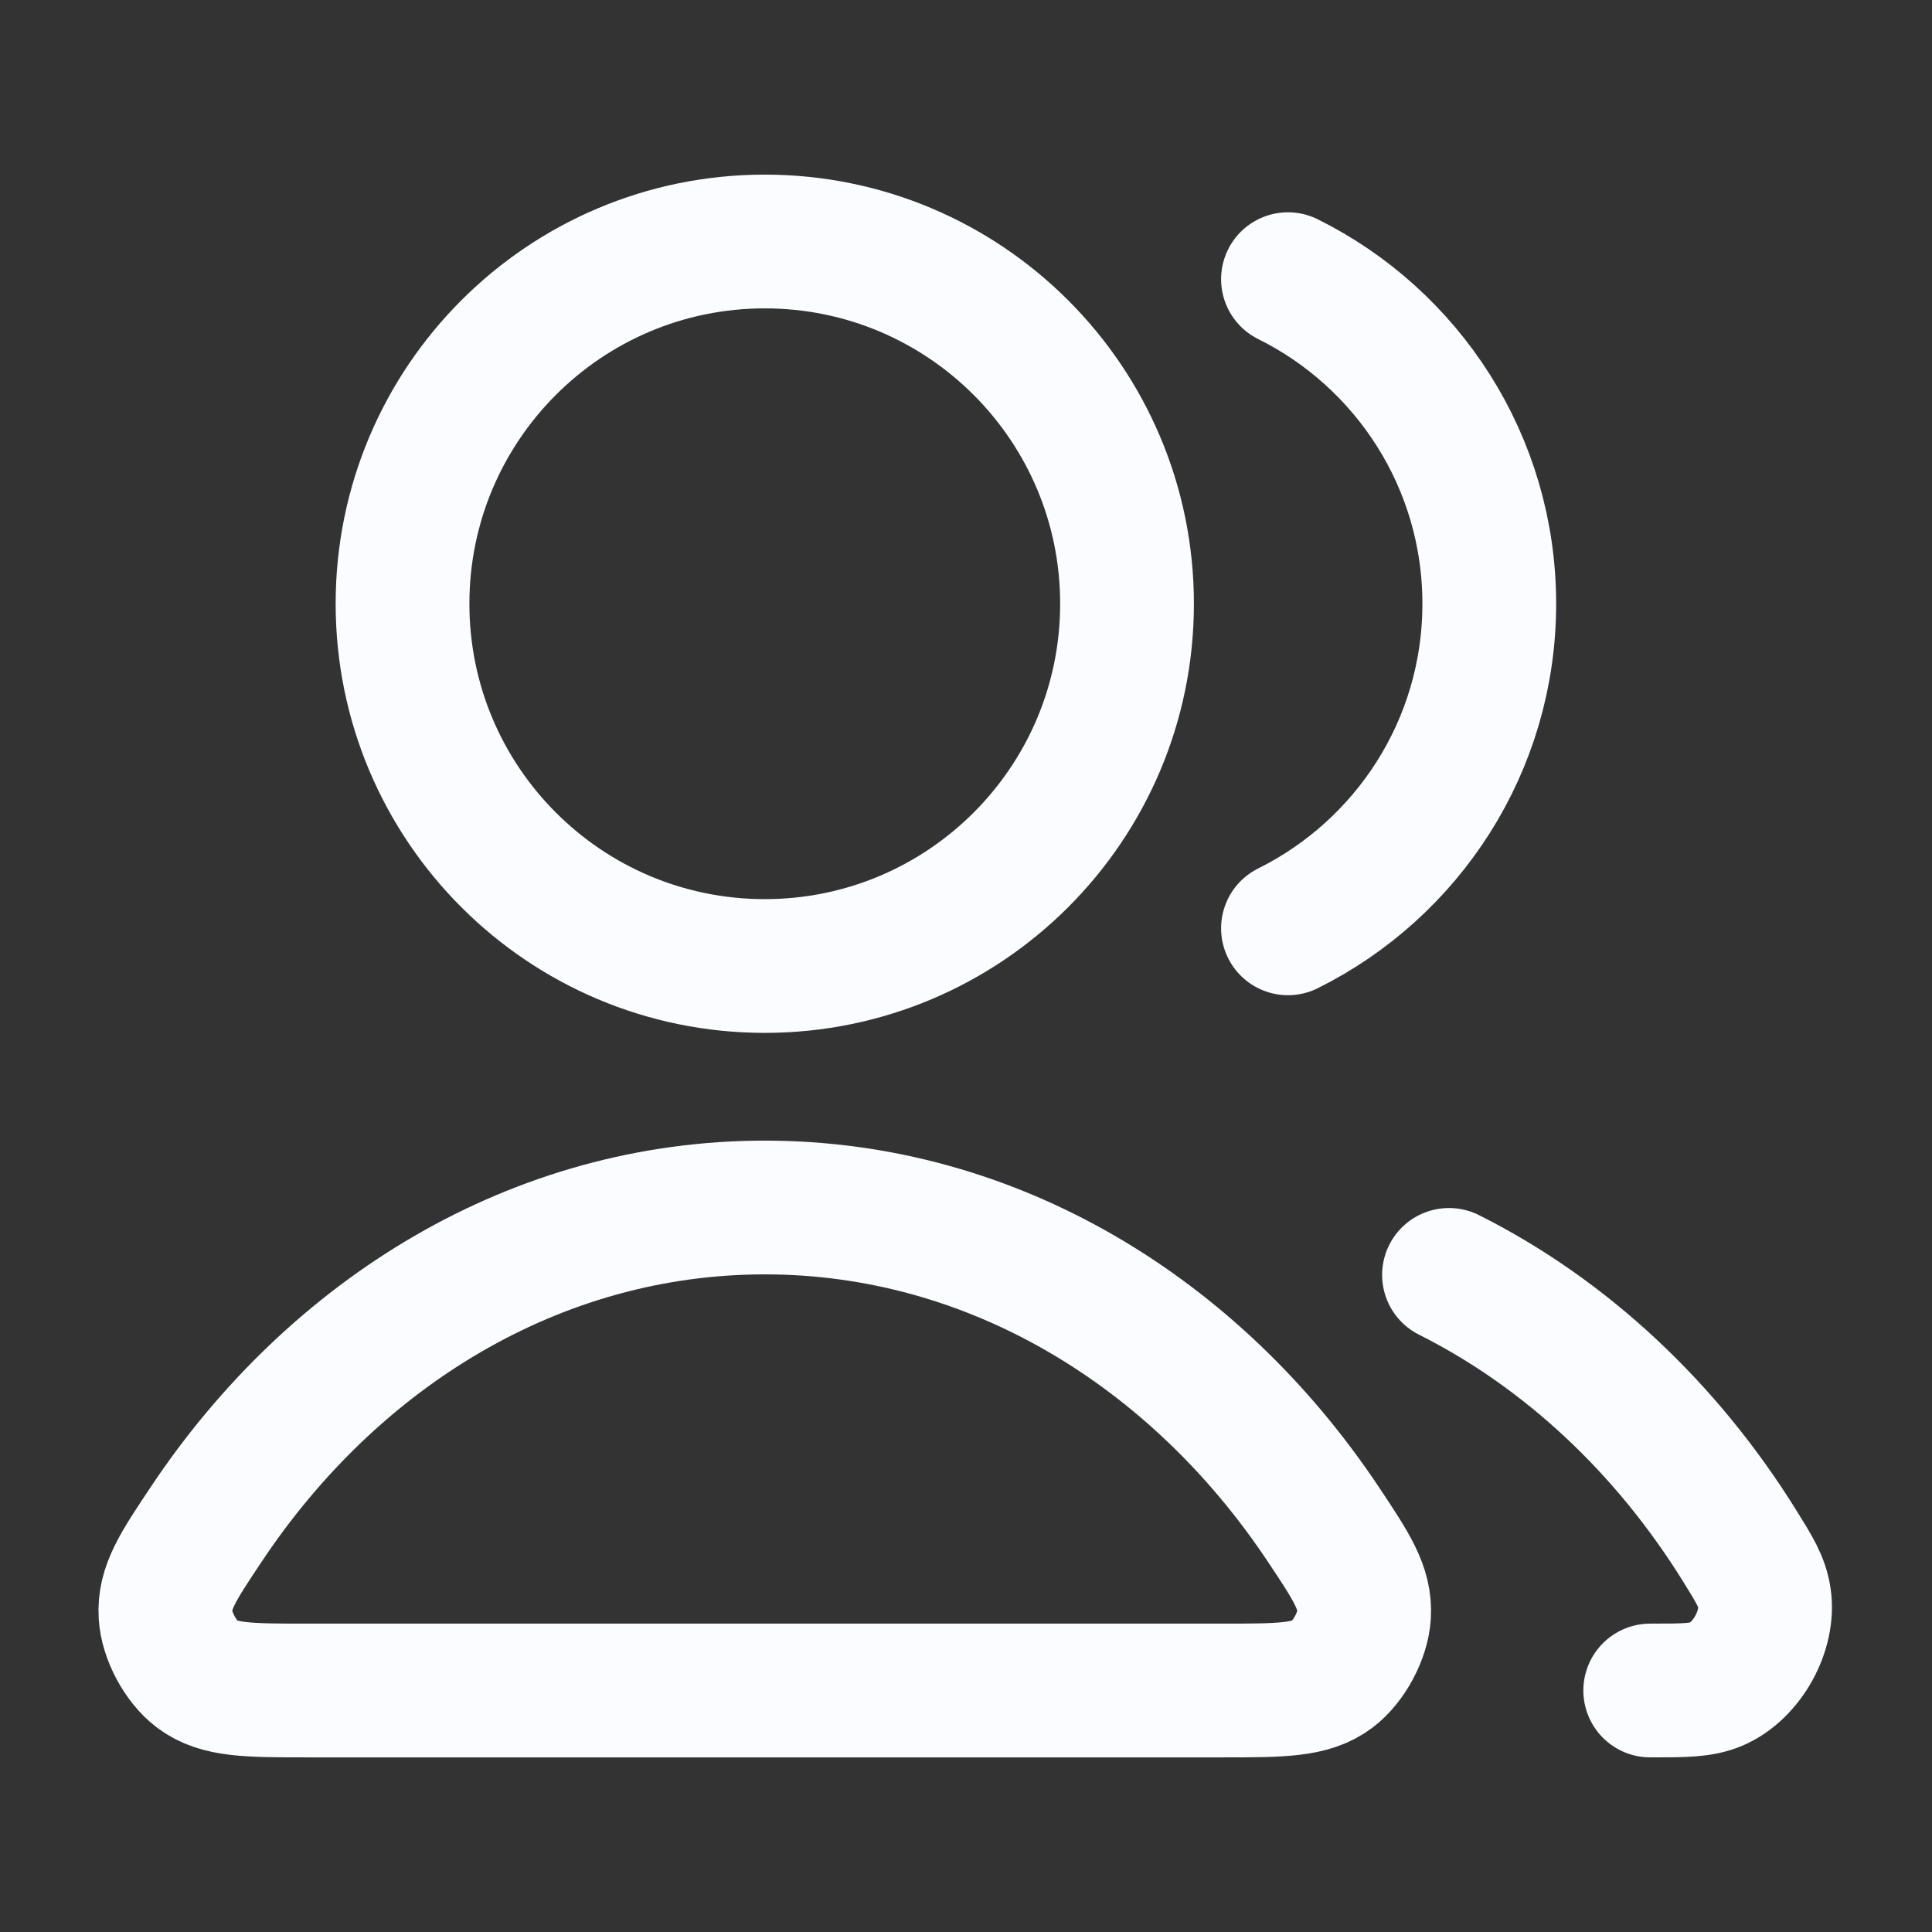 <svg width="26" height="26" viewBox="0 0 26 26" fill="none" xmlns="http://www.w3.org/2000/svg">
<rect x="0" y="0" width="26" height="26" fill="#333333" stroke="none"/>
<path d="M19.5 17.157C21.077 17.949 22.43 19.22 23.416 20.81C23.612 21.125 23.71 21.283 23.744 21.501C23.812 21.944 23.509 22.488 23.097 22.664C22.894 22.75 22.665 22.75 22.208 22.75M17.333 12.493C18.939 11.695 20.042 10.039 20.042 8.125C20.042 6.211 18.939 4.554 17.333 3.757M15.167 8.125C15.167 10.817 12.984 13 10.292 13C7.599 13 5.417 10.817 5.417 8.125C5.417 5.433 7.599 3.25 10.292 3.25C12.984 3.25 15.167 5.433 15.167 8.125ZM2.773 20.517C4.5 17.923 7.225 16.25 10.292 16.25C13.358 16.25 16.084 17.923 17.811 20.517C18.189 21.085 18.378 21.369 18.357 21.732C18.34 22.014 18.154 22.36 17.929 22.531C17.639 22.75 17.24 22.75 16.442 22.75H4.141C3.343 22.75 2.945 22.75 2.655 22.531C2.429 22.36 2.244 22.014 2.227 21.732C2.205 21.369 2.394 21.085 2.773 20.517Z" stroke="#FBFCFF" stroke-width="1.8" stroke-linecap="round" stroke-linejoin="round"/>
</svg>
